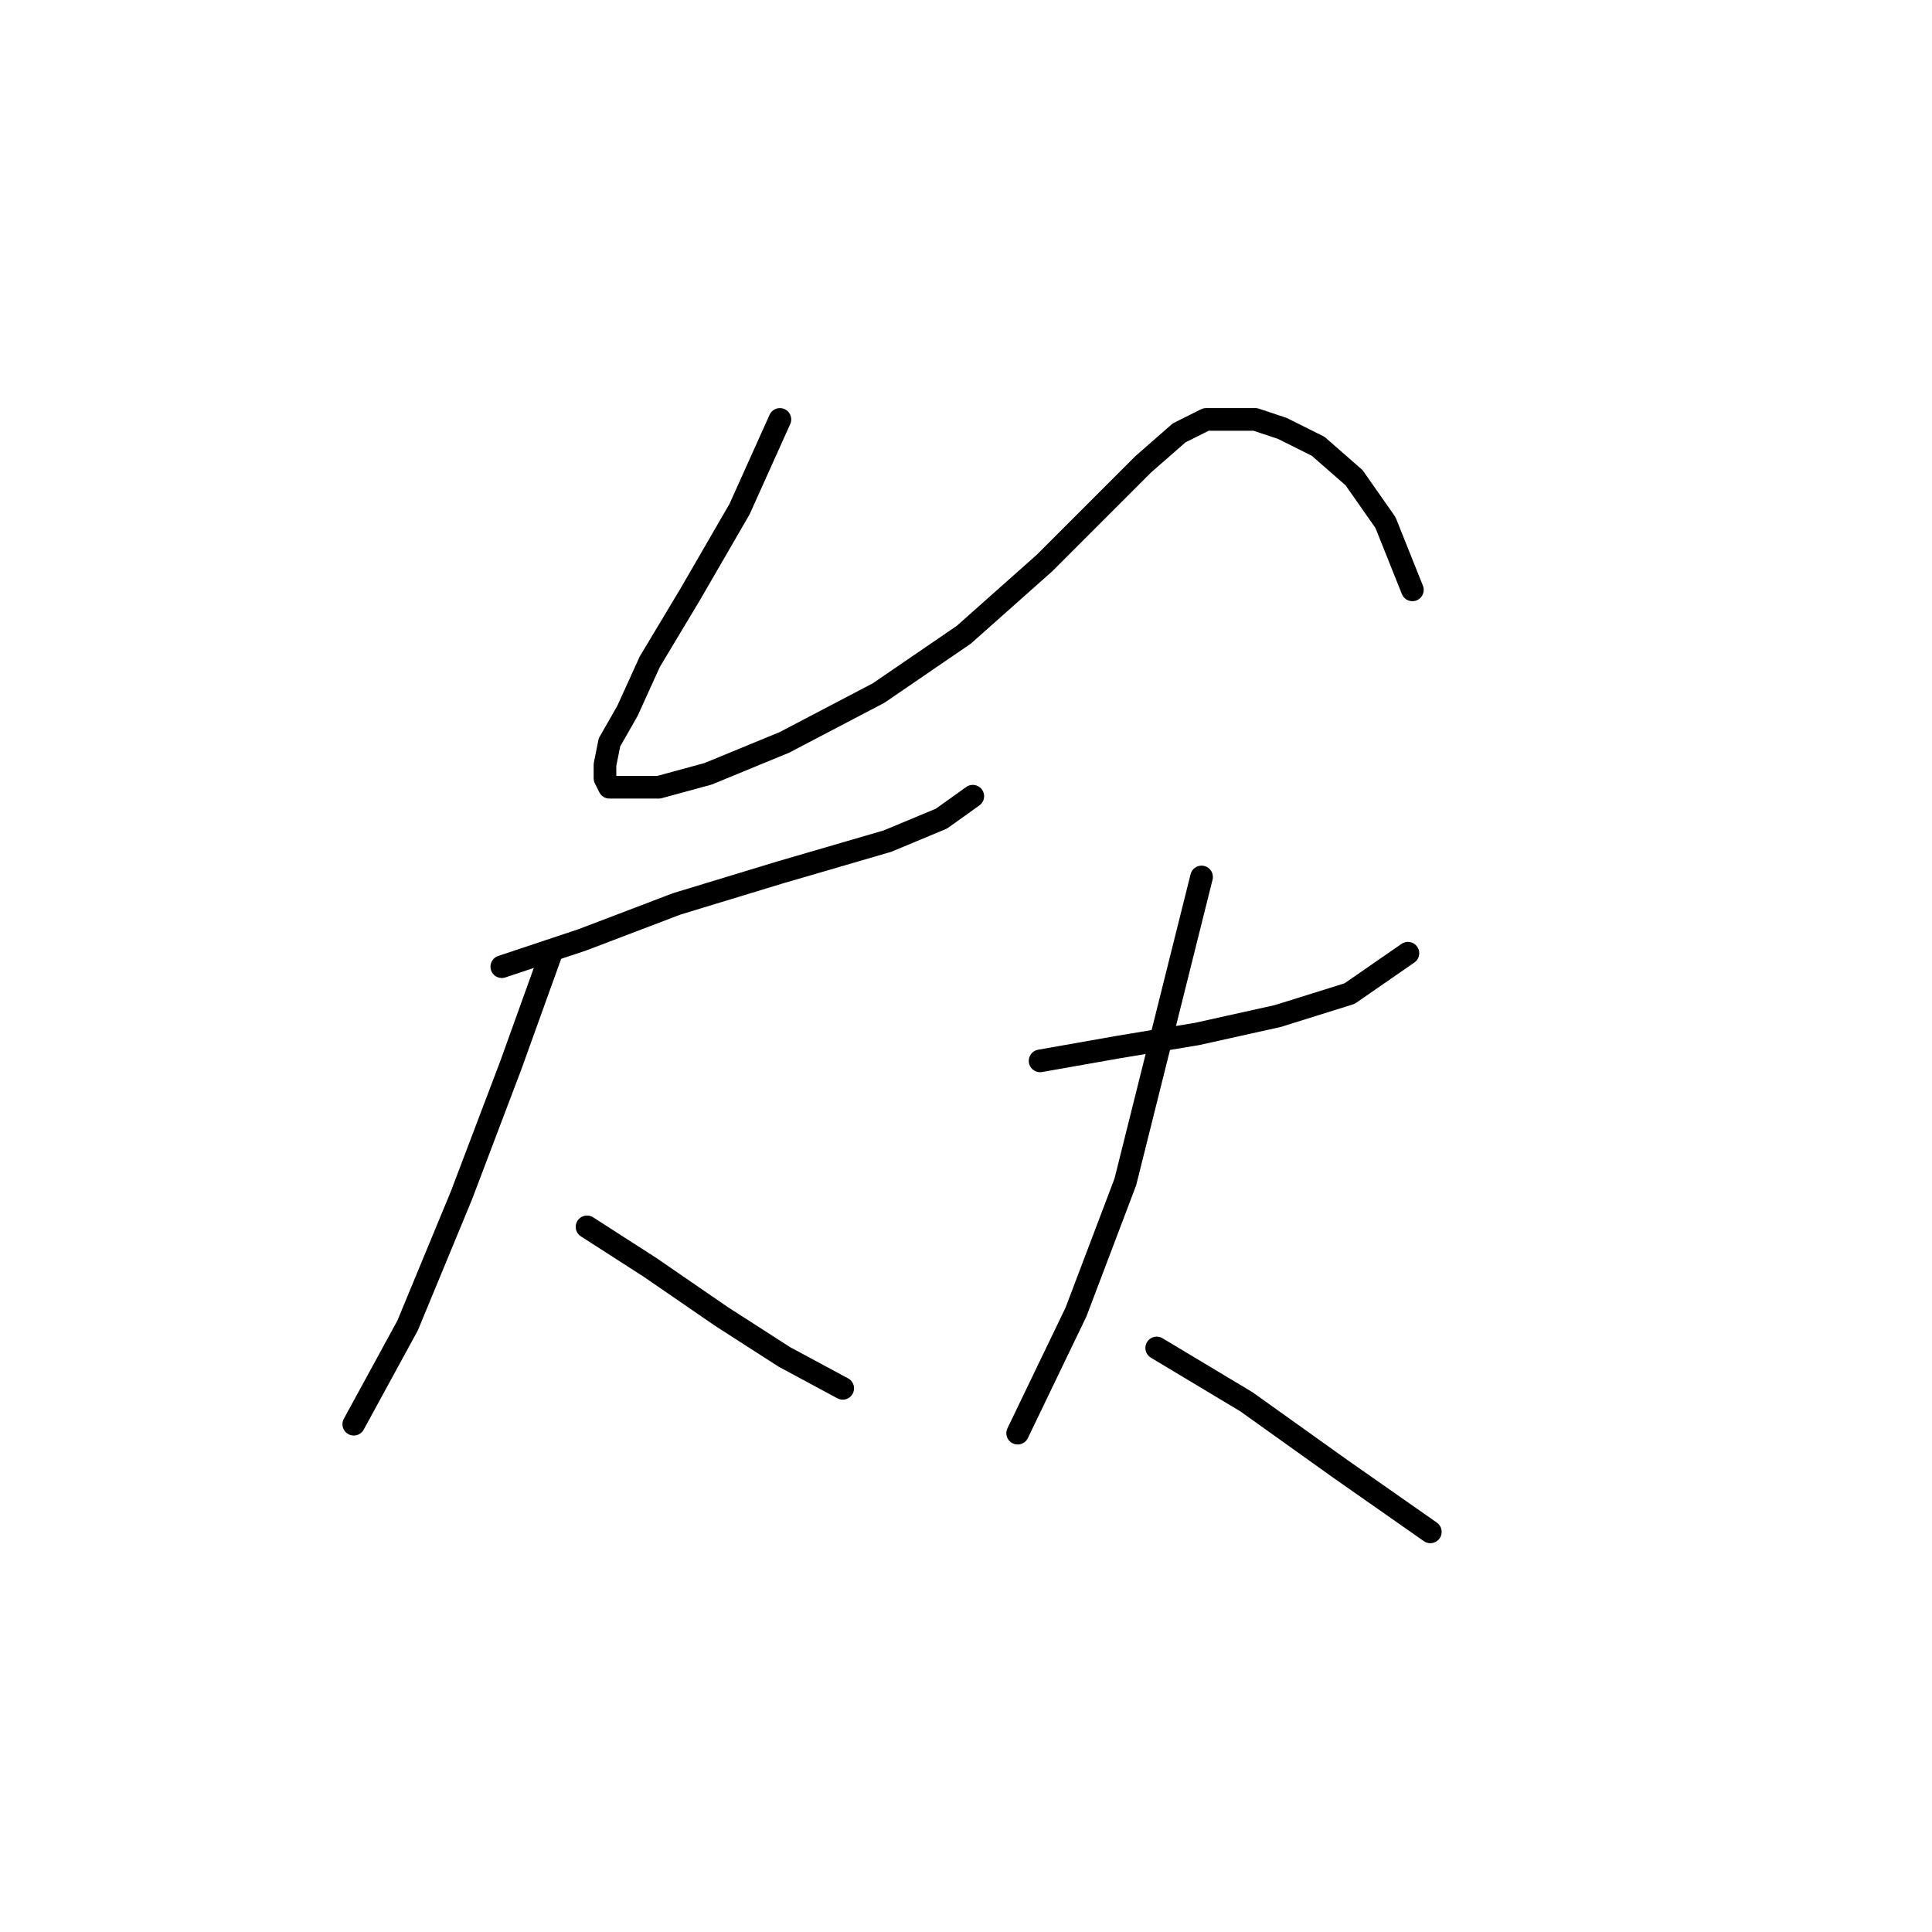 <?xml version="1.0" standalone="no"?>
    <svg width="256" height="256" xmlns="http://www.w3.org/2000/svg" version="1.1">
    <polyline stroke="black" stroke-width="3" stroke-linecap="round" fill="transparent" stroke-linejoin="round" points="103.342 55.575 97.993 67.463 91.455 78.756 86.105 87.672 83.133 94.21 80.756 98.371 80.162 101.342 80.162 103.126 80.756 104.314 83.133 104.314 87.294 104.314 93.832 102.531 103.937 98.371 116.419 91.832 127.712 84.105 138.411 74.595 145.543 67.463 151.487 61.519 156.242 57.358 159.809 55.575 162.781 55.575 166.347 55.575 169.913 56.764 174.668 59.141 179.423 63.302 183.584 69.246 187.15 78.162 187.15 78.162 " />
        <polyline stroke="black" stroke-width="3" stroke-linecap="round" fill="transparent" stroke-linejoin="round" points="66.491 128.09 77.19 124.523 89.672 119.768 103.342 115.608 117.608 111.447 124.74 108.475 128.901 105.503 128.901 105.503 " />
        <polyline stroke="black" stroke-width="3" stroke-linecap="round" fill="transparent" stroke-linejoin="round" points="73.029 126.306 67.68 141.166 61.141 158.403 54.009 175.64 46.876 188.716 46.876 188.716 " />
        <polyline stroke="black" stroke-width="3" stroke-linecap="round" fill="transparent" stroke-linejoin="round" points="77.784 162.564 86.105 167.913 95.615 174.451 103.937 179.801 111.664 183.961 111.664 183.961 " />
        <polyline stroke="black" stroke-width="3" stroke-linecap="round" fill="transparent" stroke-linejoin="round" points="137.817 140.572 147.921 138.788 158.62 137.005 169.319 134.628 178.829 131.656 186.556 126.306 186.556 126.306 " />
        <polyline stroke="black" stroke-width="3" stroke-linecap="round" fill="transparent" stroke-linejoin="round" points="159.214 116.202 155.648 130.467 149.11 156.62 142.572 173.857 134.845 189.905 134.845 189.905 " />
        <polyline stroke="black" stroke-width="3" stroke-linecap="round" fill="transparent" stroke-linejoin="round" points="153.27 178.612 165.158 185.745 177.64 194.66 189.528 202.982 189.528 202.982 " />
        </svg>